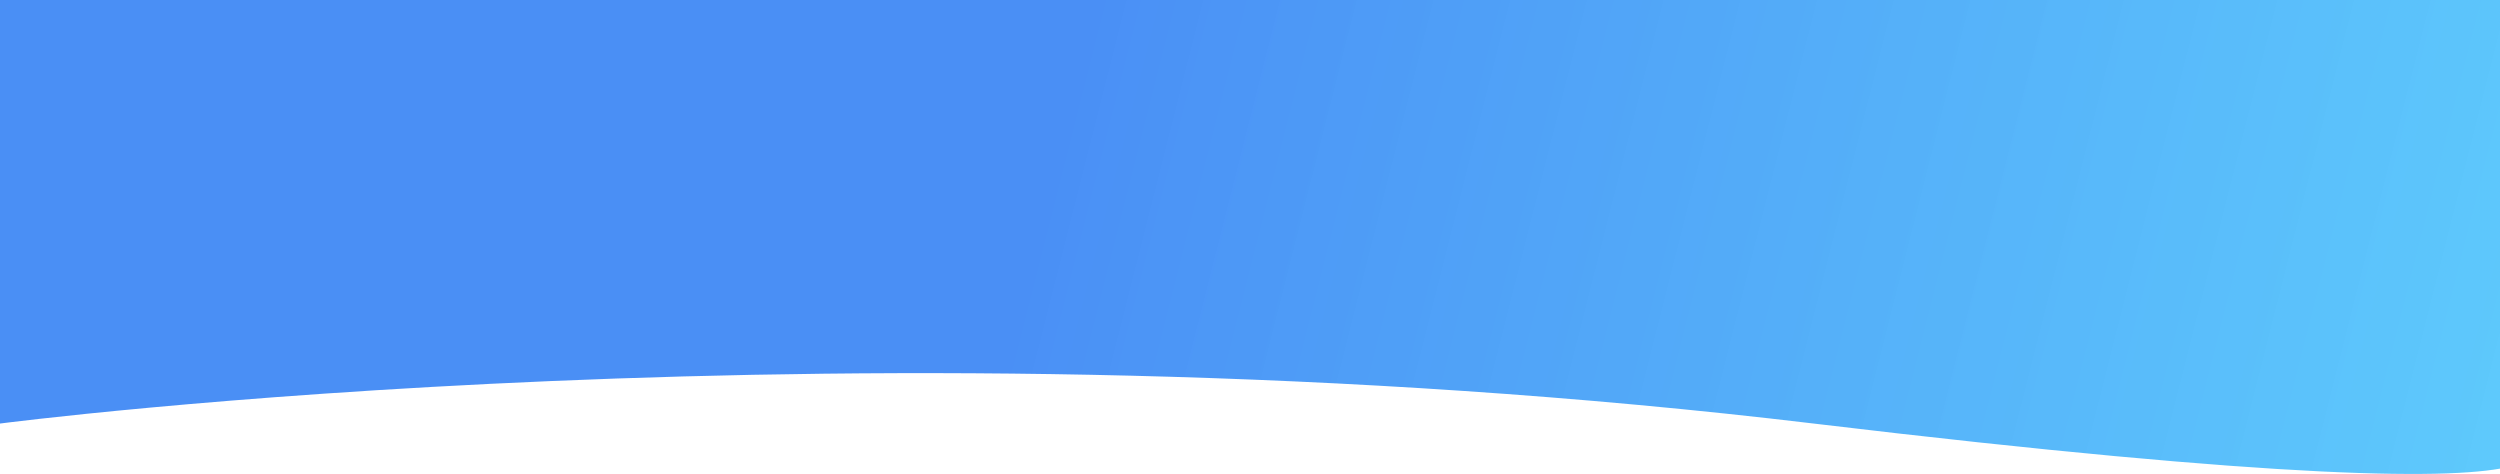 <svg width="1440" height="273" viewBox="0 0 1440 273" fill="none" xmlns="http://www.w3.org/2000/svg">
<path d="M0 0H1440.23V243.963C1440.23 243.963 1589.76 309.296 1044.67 243.963C499.581 178.631 0 243.963 0 243.963V0Z" fill="url(#paint0_linear_153_56)"/>
<defs>
<linearGradient id="paint0_linear_153_56" x1="0" y1="0" x2="1857.11" y2="471.028" gradientUnits="userSpaceOnUse">
<stop offset="0.316" stop-color="#0061F1" stop-opacity="0.71"/>
<stop offset="1" stop-color="#00D1FF" stop-opacity="0.59"/>
</linearGradient>
</defs>
</svg>
